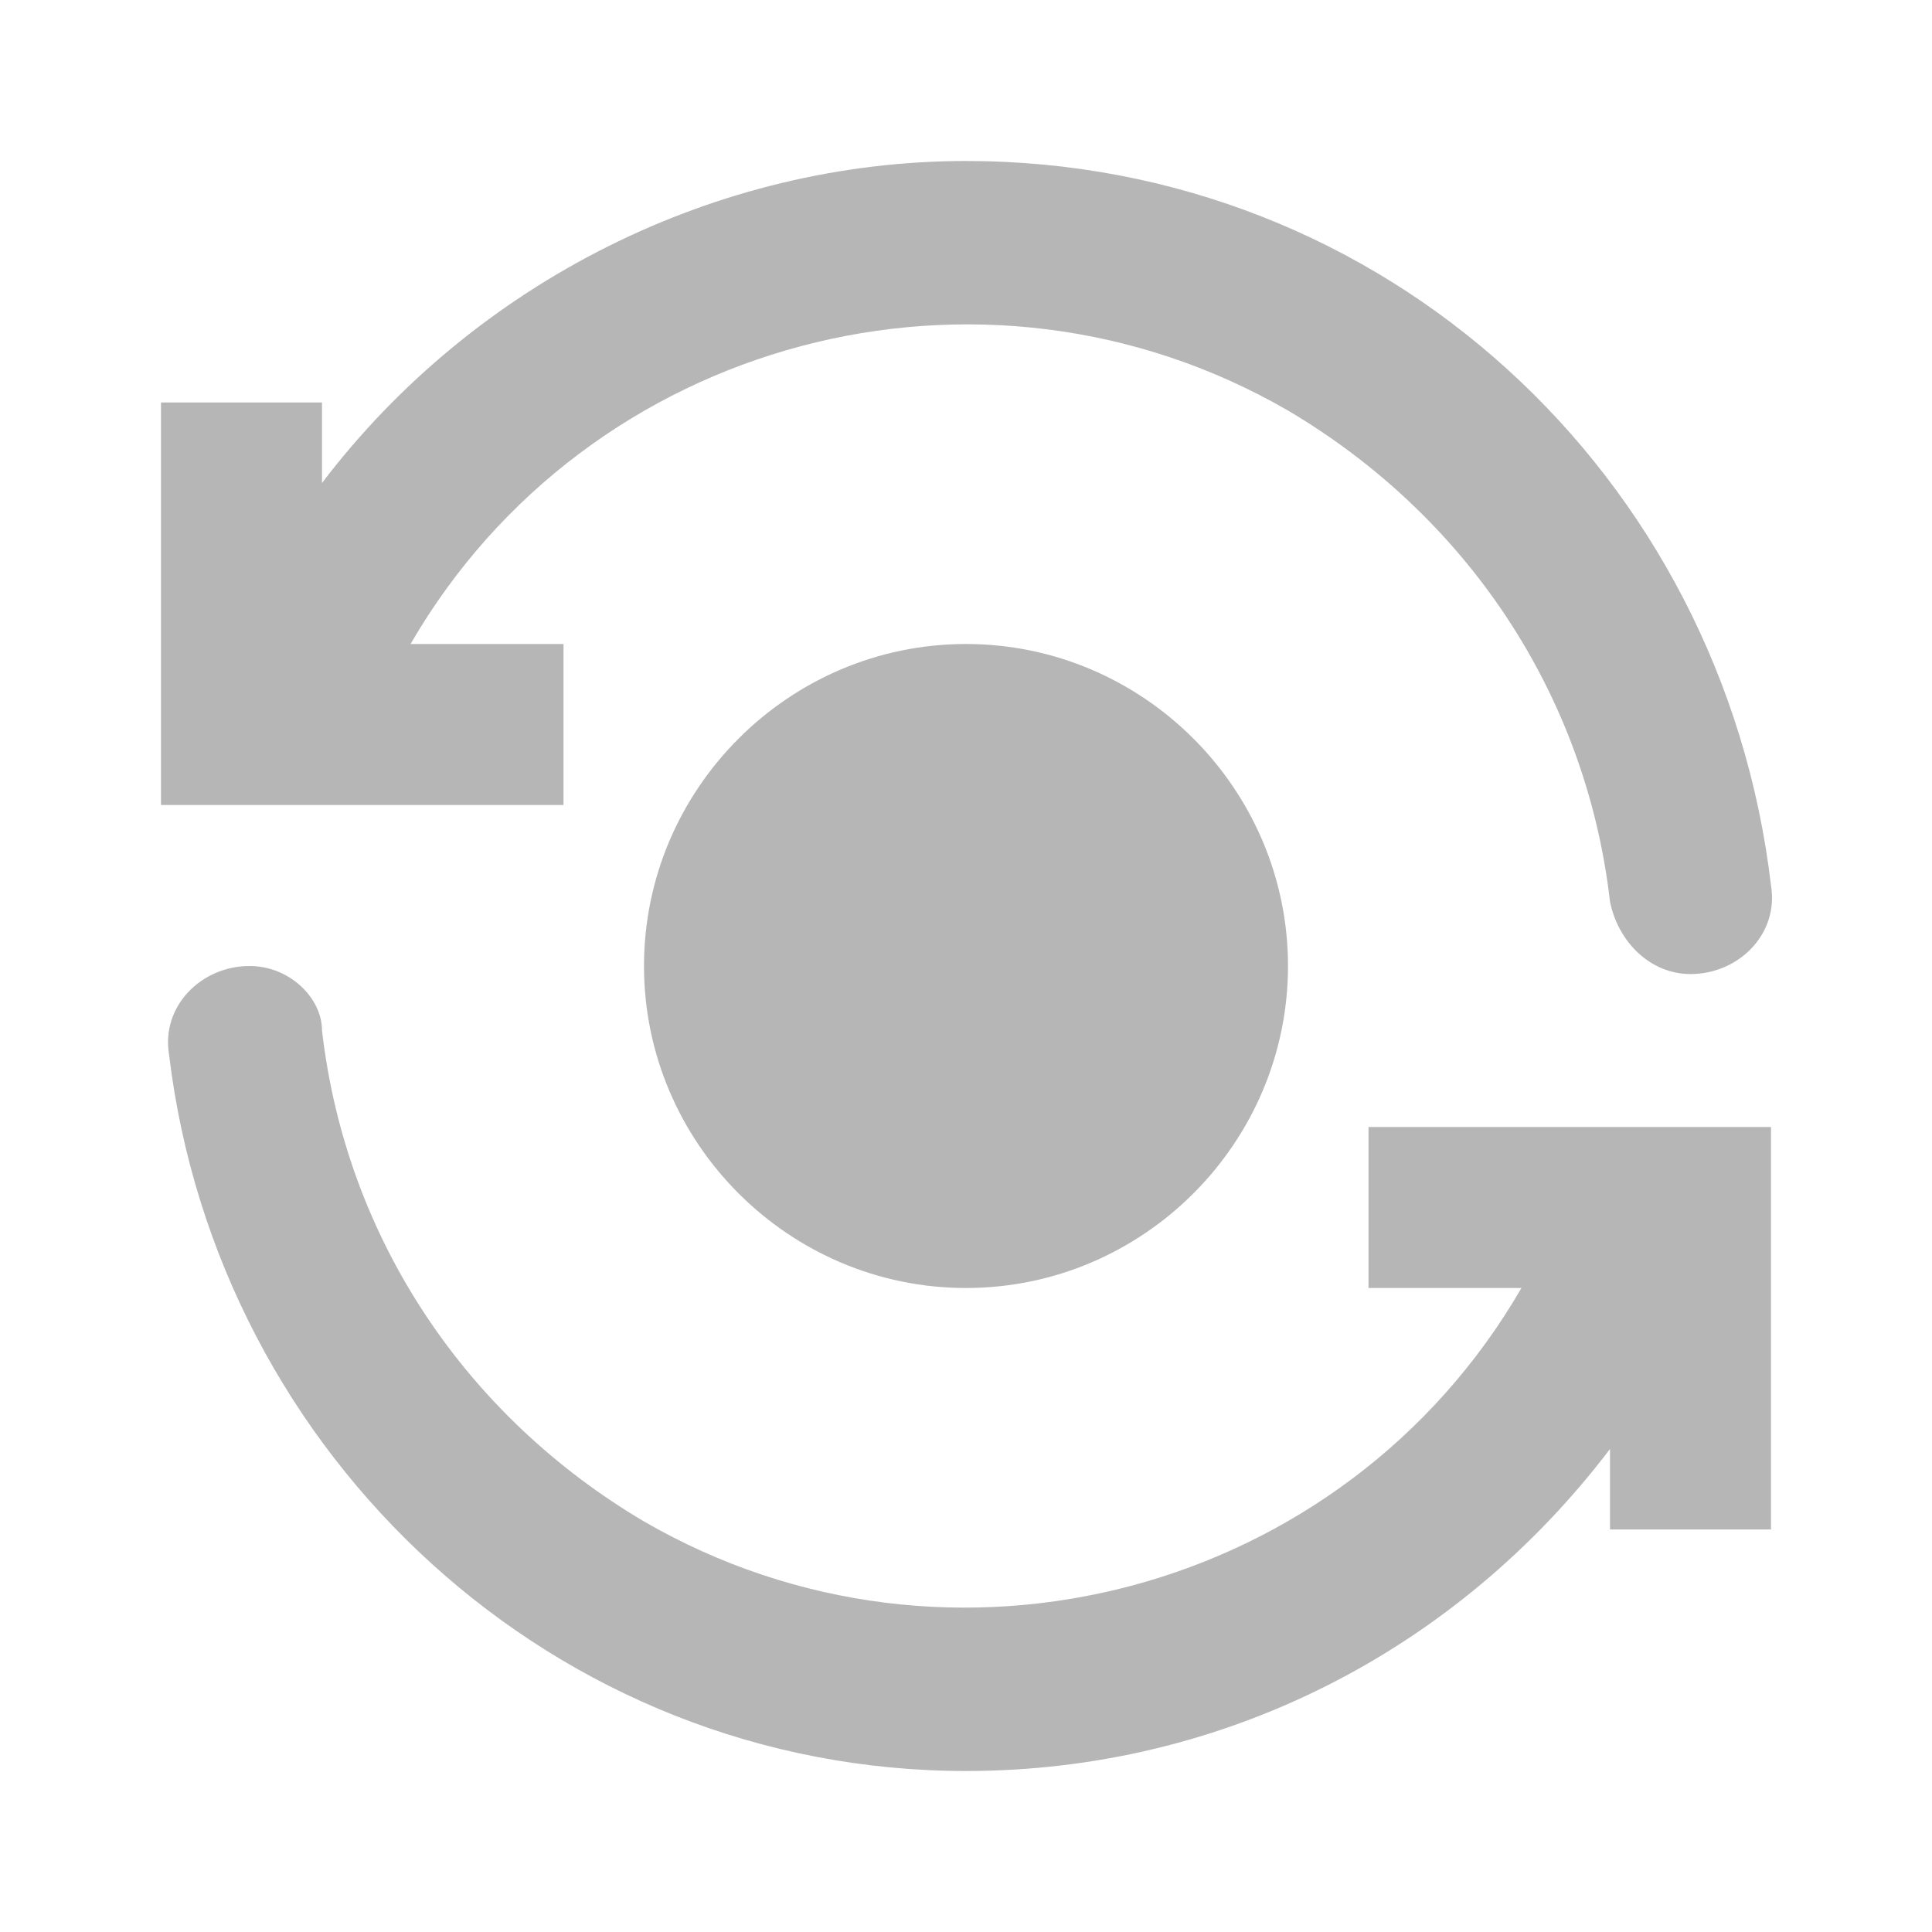 <?xml version="1.0" encoding="utf-8"?>
<!-- Generator: Adobe Illustrator 24.0.1, SVG Export Plug-In . SVG Version: 6.00 Build 0)  -->
<svg version="1.1" id="ic-transaction-mint" xmlns="http://www.w3.org/2000/svg" xmlns:xlink="http://www.w3.org/1999/xlink"
	 x="0px" y="0px" viewBox="0 0 24 24" style="enable-background:new 0 0 24 24;" xml:space="preserve">
<style type="text/css">
	.st0{fill:#B6B6B6;}
	.st1{fill:none;}
</style>
<g id="Group_8823">
	<path id="Path_18880" class="st0" d="M8,12c0,2.2,1.8,4,4,4s4-1.8,4-4s-1.8-4-4-4S8,9.8,8,12z"/>
	<path id="Path_18881" class="st0" d="M7,8H5.1C7.3,4.2,12.2,2.9,16,5.1c2.2,1.3,3.7,3.5,4,6.1c0.1,0.5,0.5,0.9,1,0.9h0
		c0.6,0,1.1-0.5,1-1.1C21.4,5.9,17.2,2,12,2C8.9,2,5.9,3.5,4,6V5H2v5h5V8z"/>
	<path id="Path_18882" class="st0" d="M17,16h1.9c-2.2,3.8-7.1,5.1-10.9,2.9c-2.2-1.3-3.7-3.5-4-6.1C4,12.4,3.6,12,3.1,12h0
		c-0.6,0-1.1,0.5-1,1.1c0.6,5,4.8,8.9,9.9,8.9c3.2,0,6.1-1.5,8-4v1h2v-5h-5V16z"/>
</g>
<path id="Rectangle_4408" class="st1" d="M0,0h24v24H0V0z"/>
</svg>

